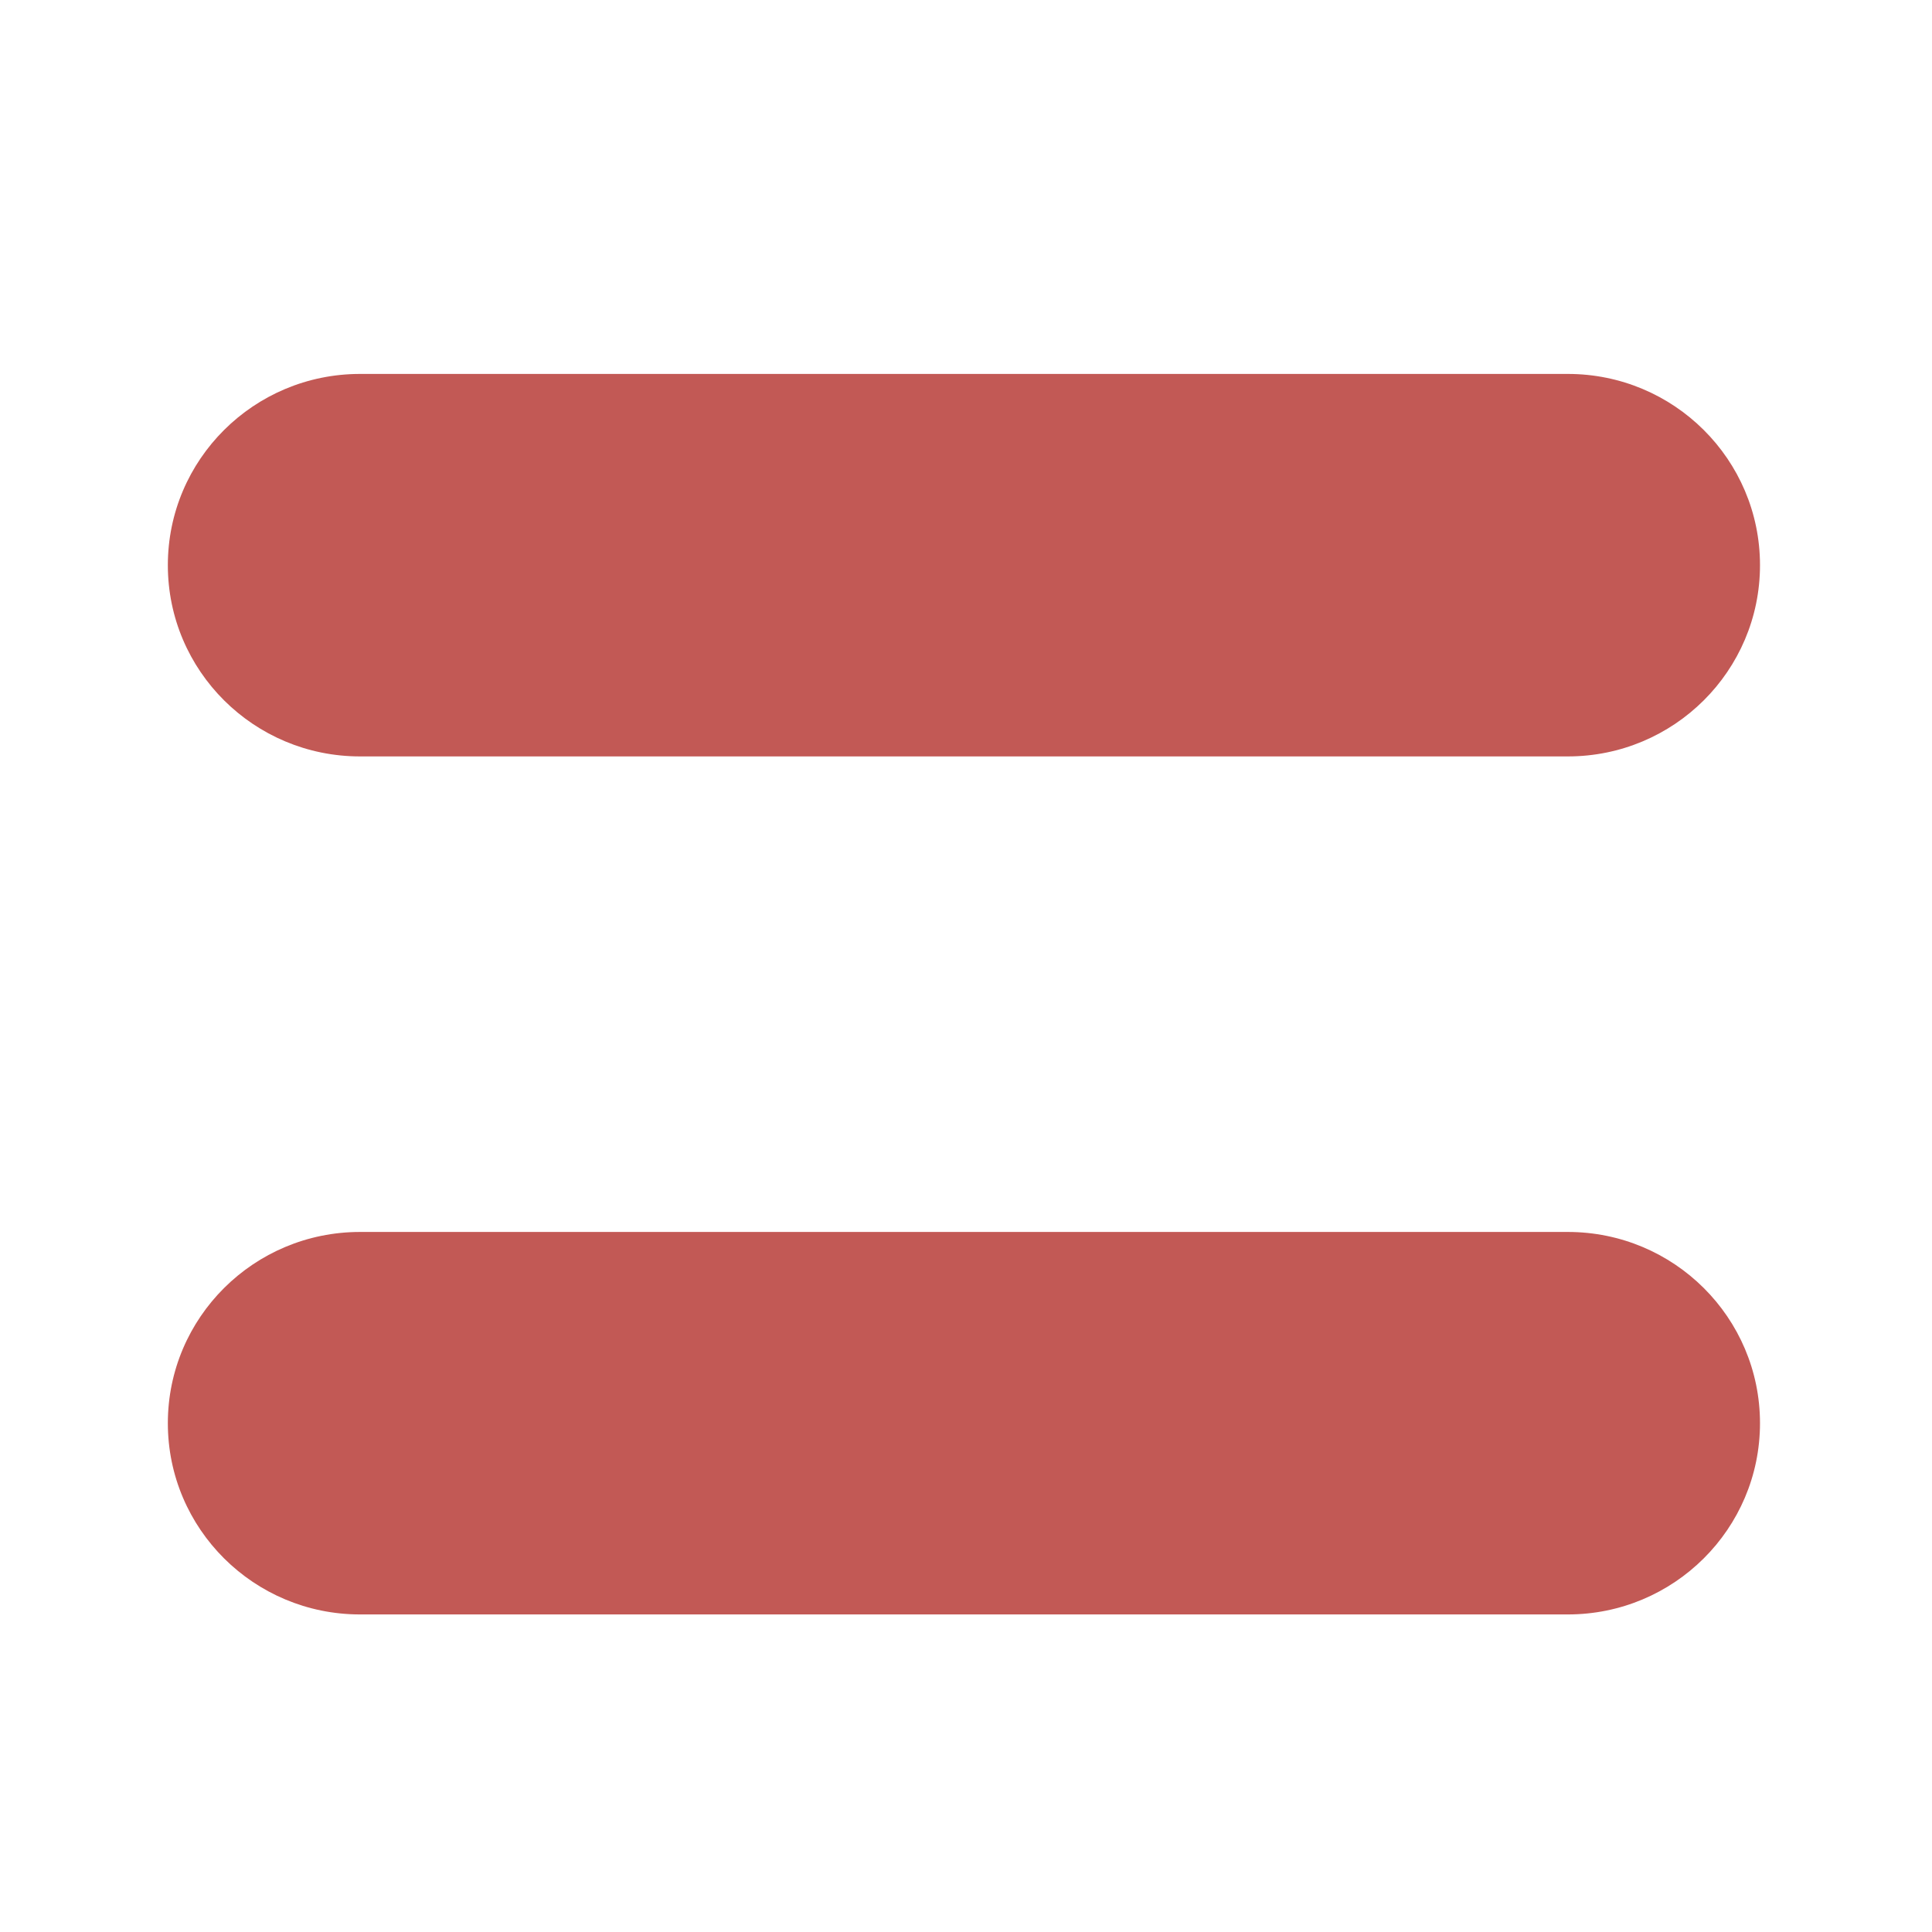 <svg xmlns="http://www.w3.org/2000/svg" width="73" height="73" viewBox="63.5 63.5 73 73"><path fill-rule="evenodd" clip-rule="evenodd" fill="#C25955" d="M77.103 77.629h45.637c4.01 0 7.261 3.235 7.261 7.226s-3.251 7.226-7.261 7.226H77.103c-4.01 0-7.261-3.234-7.261-7.226 0-3.991 3.251-7.226 7.261-7.226zm0 32.42h45.637c4.01 0 7.261 3.235 7.261 7.226s-3.251 7.226-7.261 7.226H77.103c-4.01 0-7.261-3.234-7.261-7.226 0-3.991 3.251-7.226 7.261-7.226z"/></svg>